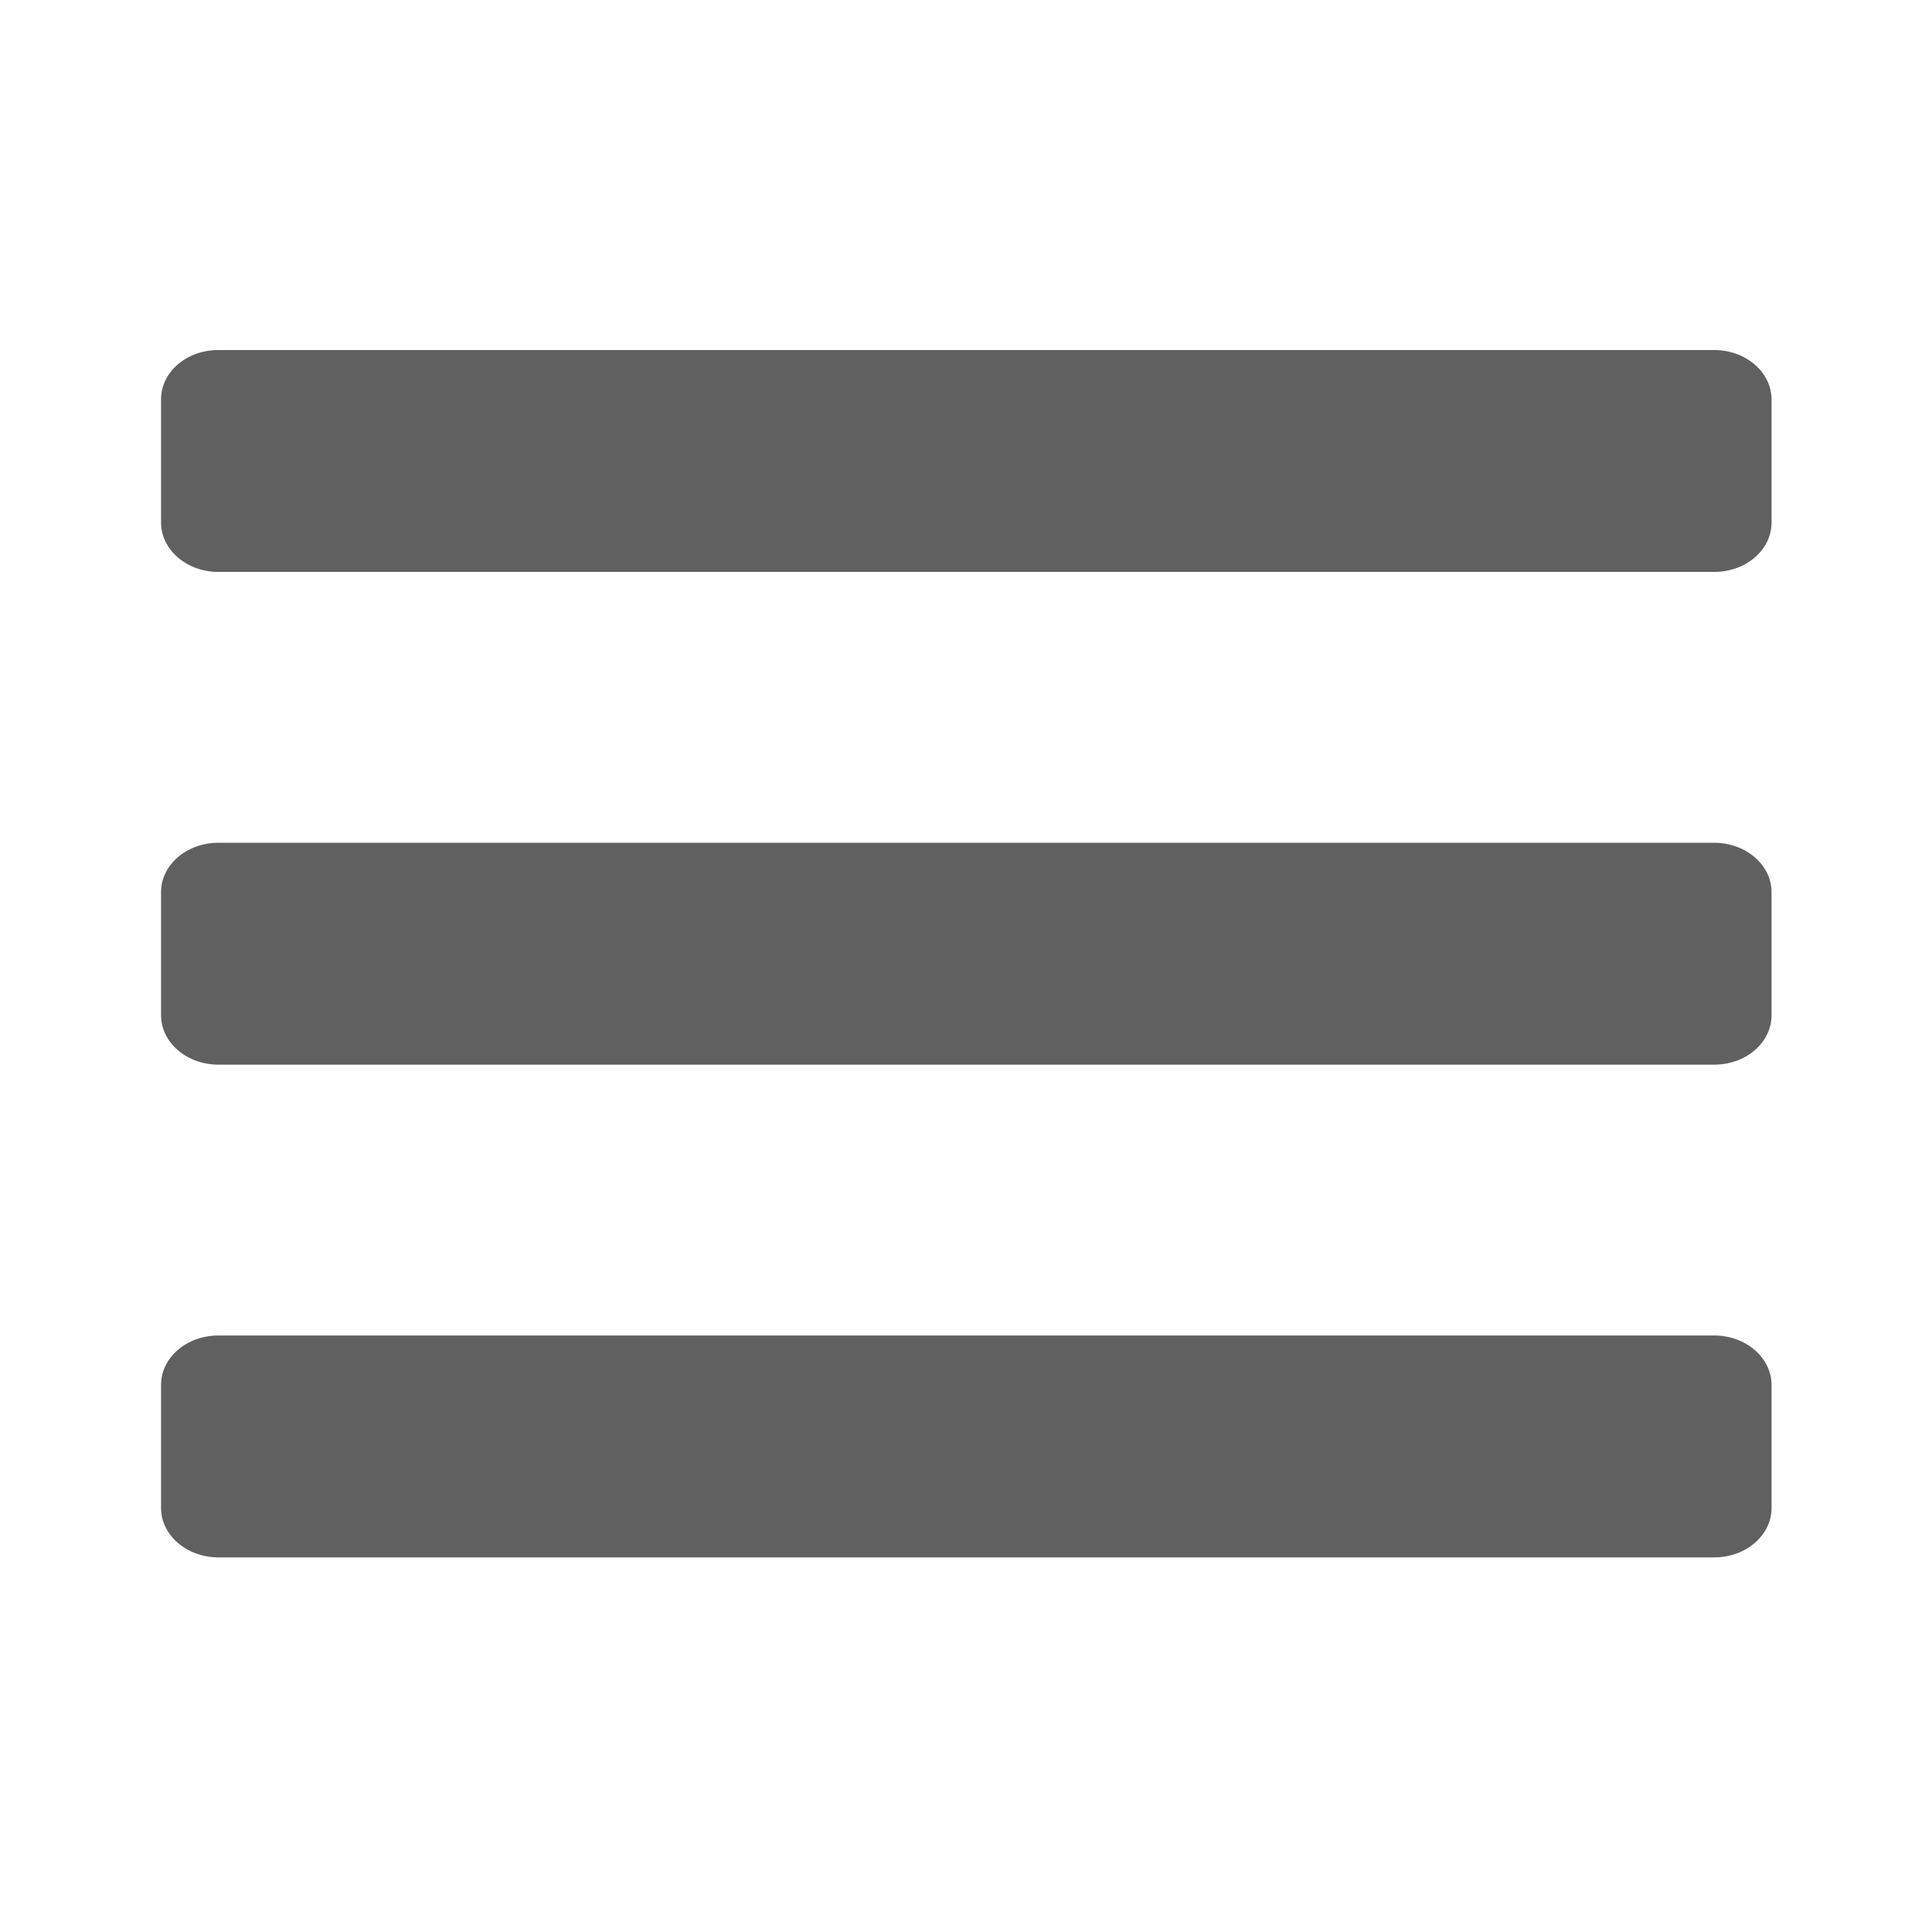 <?xml version="1.0" encoding="UTF-8" standalone="no"?>
<svg
   xmlns:dc="http://purl.org/dc/elements/1.1/"
   xmlns:cc="http://creativecommons.org/ns#"
   xmlns:rdf="http://www.w3.org/1999/02/22-rdf-syntax-ns#"
   xmlns:svg="http://www.w3.org/2000/svg"
   xmlns="http://www.w3.org/2000/svg"
   xmlns:sodipodi="http://sodipodi.sourceforge.net/DTD/sodipodi-0.dtd"
   xmlns:inkscape="http://www.inkscape.org/namespaces/inkscape"
   id="svg8"
   version="1.1"
   viewBox="0 0 6.35 6.35"
   height="24"
   width="24"
   sodipodi:docname="menu.svg"
   inkscape:version="0.92.4 (5da689c313, 2019-01-14)">
  <sodipodi:namedview
     pagecolor="#ffffff"
     bordercolor="#666666"
     borderopacity="1"
     objecttolerance="10"
     gridtolerance="10"
     guidetolerance="10"
     inkscape:pageopacity="0"
     inkscape:pageshadow="2"
     inkscape:window-width="1366"
     inkscape:window-height="705"
     id="namedview8"
     showgrid="false"
     inkscape:zoom="13.242881"
     inkscape:cx="11.291667"
     inkscape:cy="9.4211334"
     inkscape:window-x="-8"
     inkscape:window-y="-8"
     inkscape:window-maximized="1"
     inkscape:current-layer="svg8" />
  <defs
     id="defs2" />
  <g
     transform="matrix(0.907,0,0,0.715,0.289,-206.976)"
     id="layer1">
    <g
       transform="translate(10.034,39.31)"
       id="layer1-5">
      <path
         style="fill:#606060;stroke-width:0.014"
         d="m -9.561,252.796 h 5.42 c 0.115,0 0.208,-0.101 0.208,-0.227 v -0.566 c 0,-0.125 -0.093,-0.227 -0.208,-0.227 h -5.42 c -0.115,0 -0.208,0.1 -0.208,0.227 v 0.566 c 0,0.125 0.093,0.227 0.208,0.227 z m 0,2.265 h 5.42 c 0.115,0 0.208,-0.101 0.208,-0.227 v -0.566 c 0,-0.125 -0.093,-0.227 -0.208,-0.227 h -5.42 c -0.115,0 -0.208,0.101 -0.208,0.227 v 0.566 c 0,0.125 0.093,0.227 0.208,0.227 z m 0,2.265 h 5.42 c 0.115,0 0.208,-0.101 0.208,-0.227 v -0.566 c 0,-0.125 -0.093,-0.227 -0.208,-0.227 h -5.42 c -0.115,0 -0.208,0.101 -0.208,0.227 v 0.566 c 0,0.125 0.093,0.227 0.208,0.227 z"
         id="path63"
         inkscape:connector-curvature="0" />
    </g>
  </g>
</svg>
